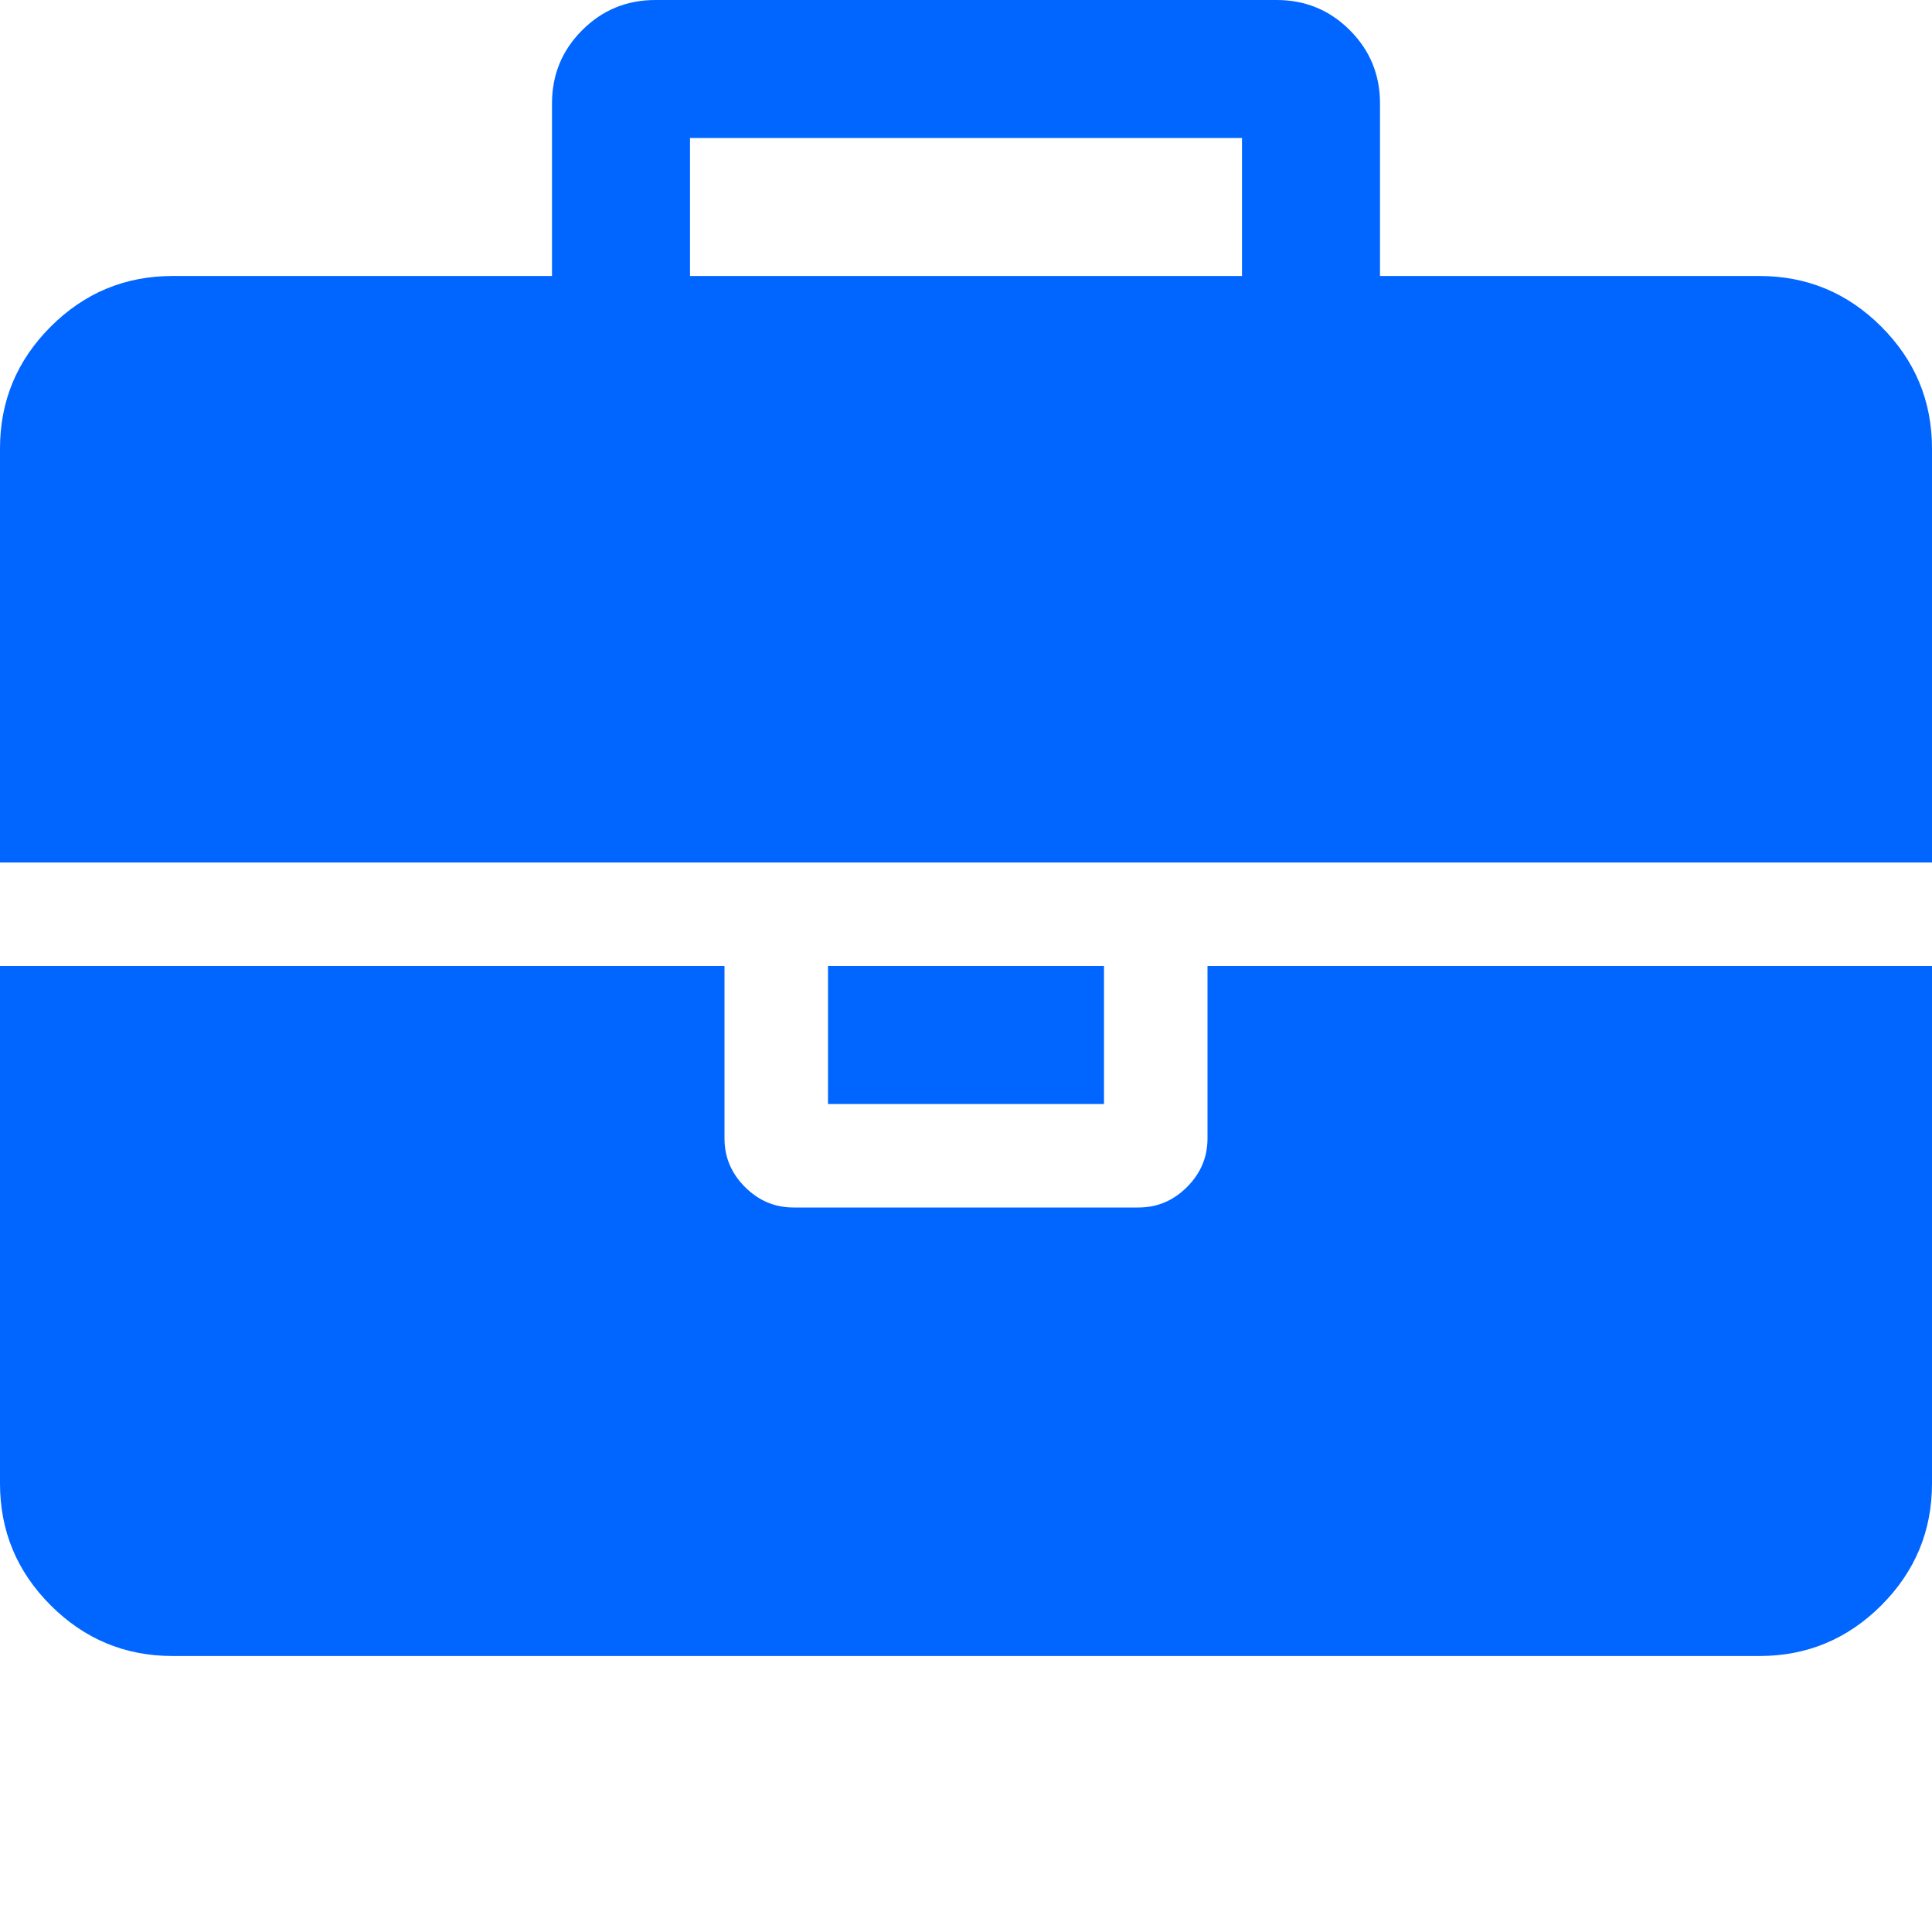 <?xml version="1.0" encoding="utf-8"?>
<!-- Generator: Adobe Illustrator 21.1.0, SVG Export Plug-In . SVG Version: 6.00 Build 0)  -->
<svg version="1.1" id="Layer_1" xmlns="http://www.w3.org/2000/svg" xmlns:xlink="http://www.w3.org/1999/xlink" x="0px" y="0px"
	 viewBox="0 0 1792 1792" style="enable-background:new 0 0 1792 1792;" xml:space="preserve">
<style type="text/css">
	.st0{fill:#0066FF;}
</style>
<path class="st0" d="M640,256h512V128H640V256z M1792,896v480c0,44-15.7,81.7-47,113s-69,47-113,47H160c-44,0-81.7-15.7-113-47
	s-47-69-47-113V896h672v160c0,17.3,6.3,32.3,19,45s27.7,19,45,19h320c17.3,0,32.3-6.3,45-19s19-27.7,19-45V896H1792z M1024,896v128
	H768V896H1024z M1792,416v384H0V416c0-44,15.7-81.7,47-113s69-47,113-47h352V96c0-26.7,9.3-49.3,28-68s41.3-28,68-28h576
	c26.7,0,49.3,9.3,68,28s28,41.3,28,68v160h352c44,0,81.7,15.7,113,47S1792,372,1792,416z"/>
</svg>
